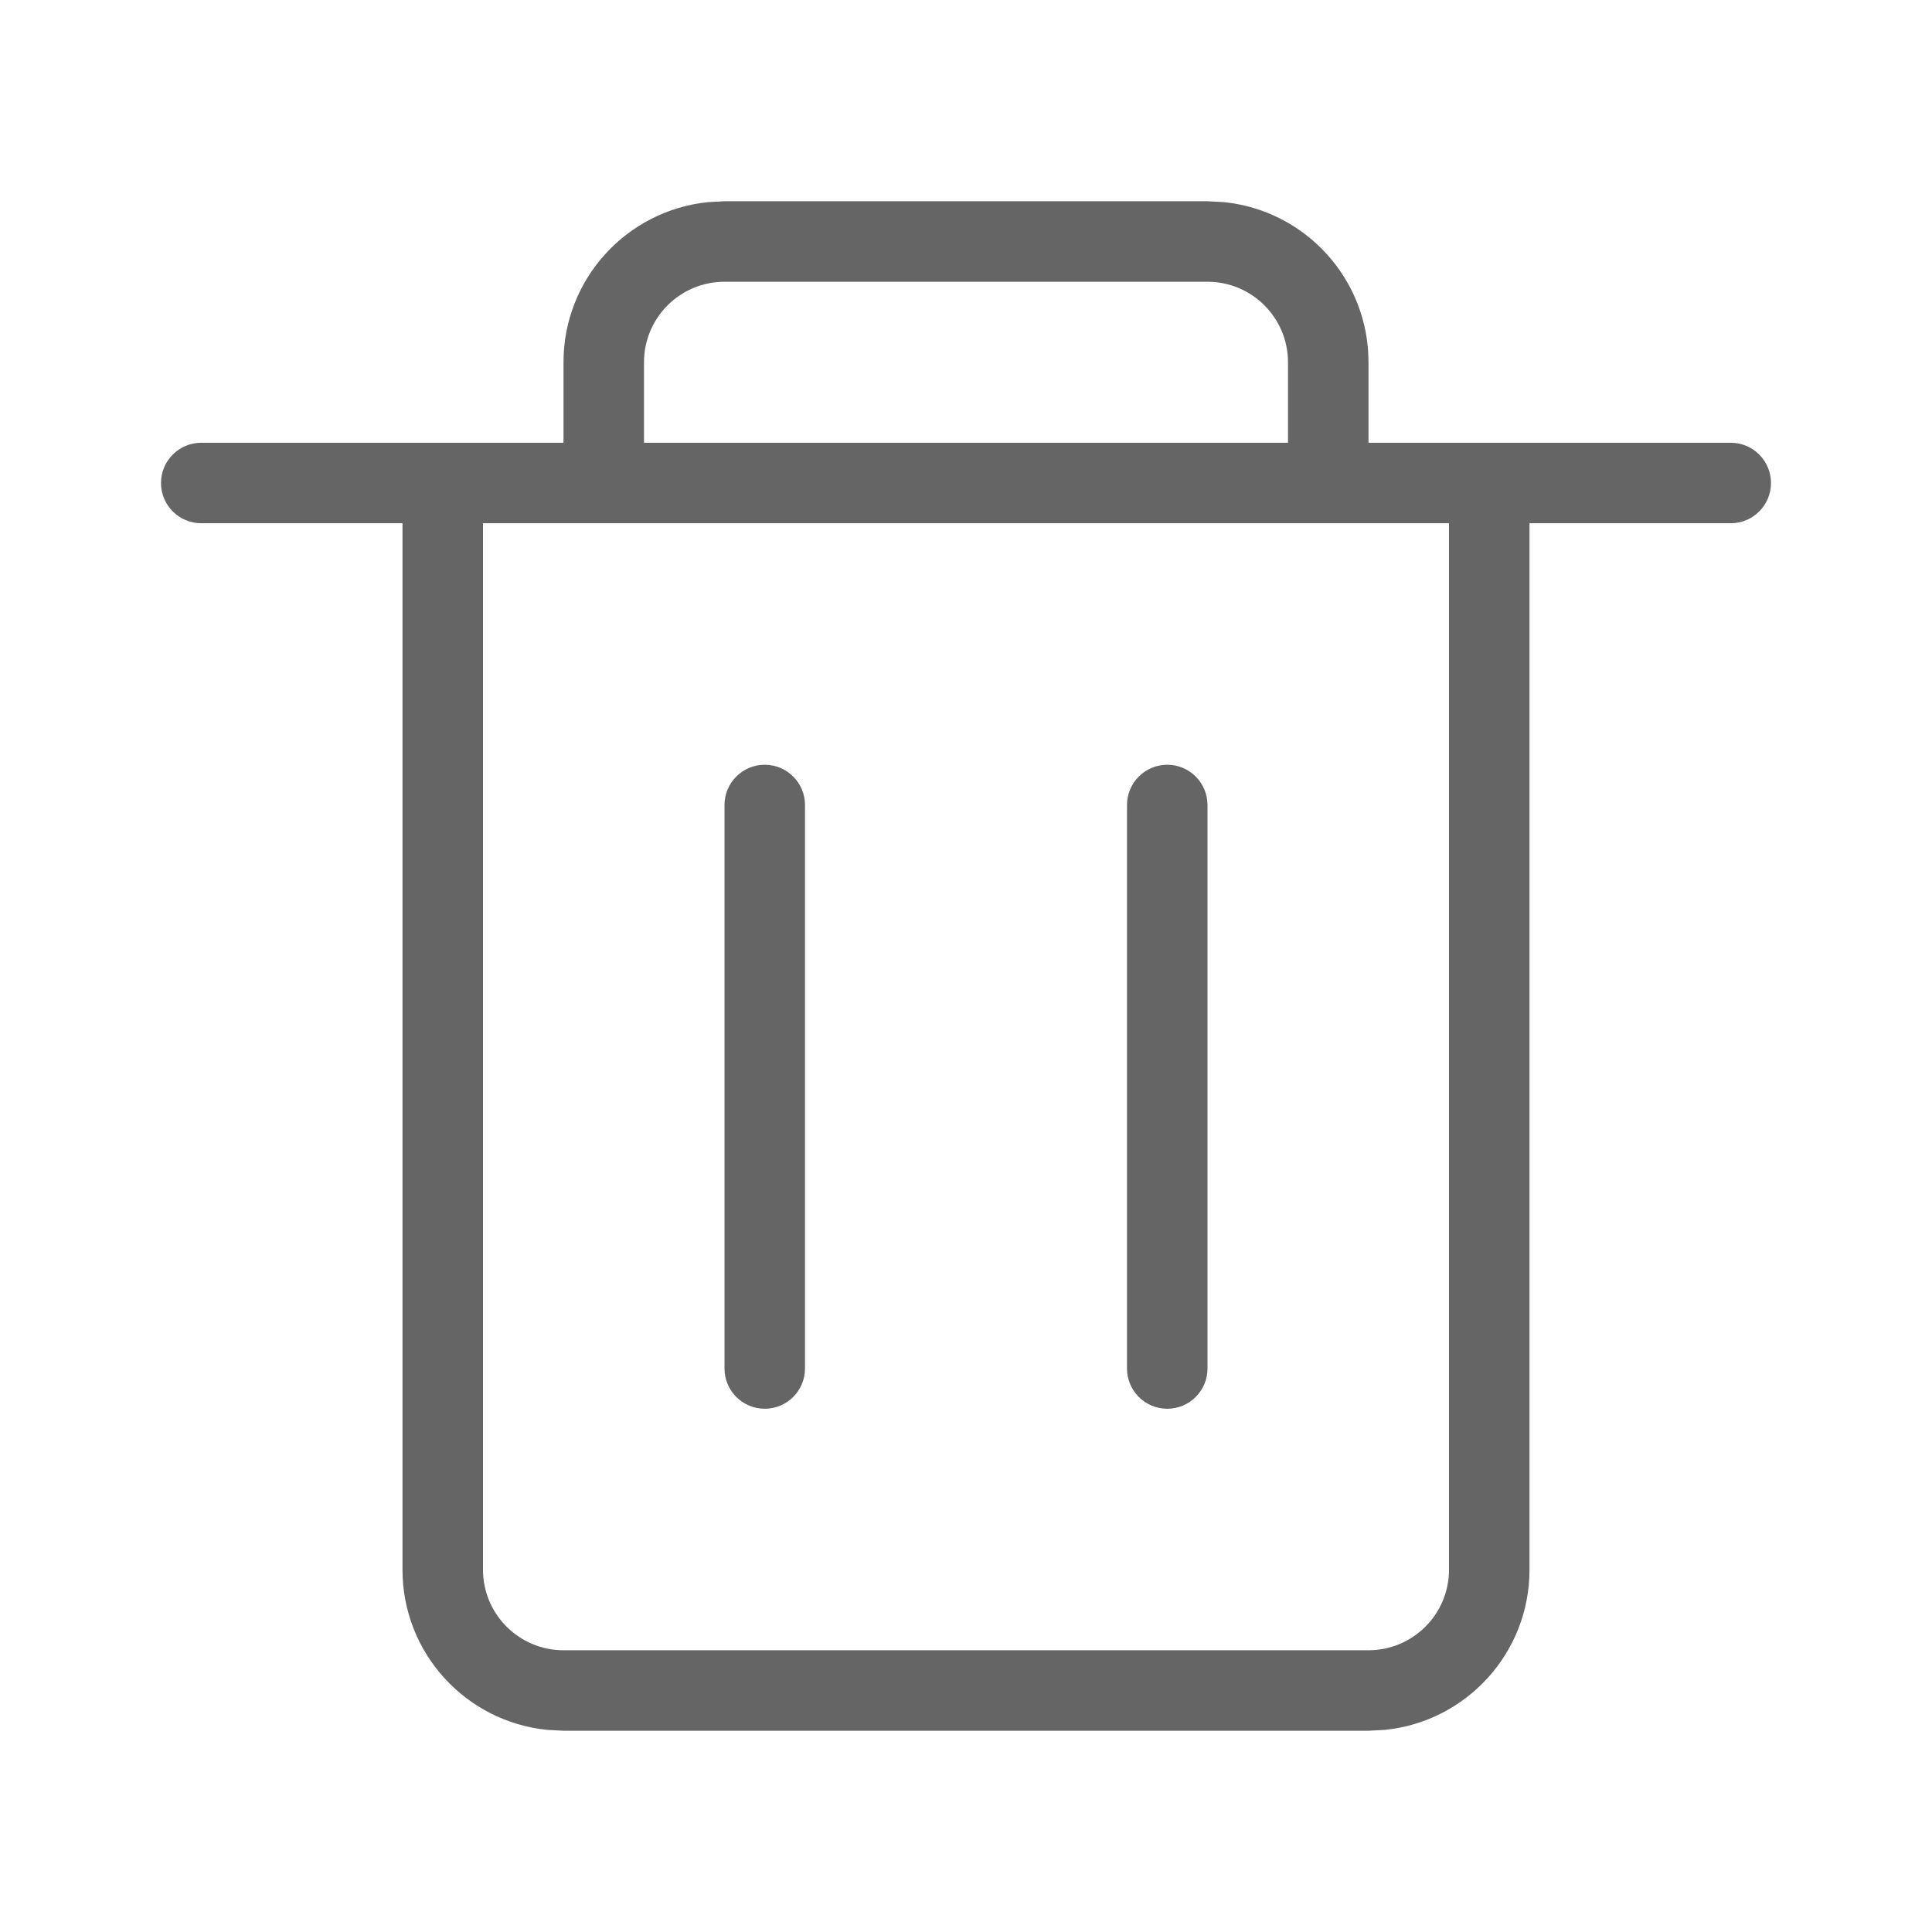 <svg width="24" height="24" viewBox="0 0 24 24" fill="none" xmlns="http://www.w3.org/2000/svg">
<path d="M15.204 2.511C16.213 2.613 17 3.464 17 4.5V5.5H21.5C21.776 5.5 22 5.724 22 6C22 6.276 21.776 6.5 21.5 6.5H19V19.5C19 20.536 18.213 21.387 17.204 21.489L17 21.5H7L6.796 21.489C5.787 21.387 5 20.536 5 19.5V6.5H2.5C2.224 6.5 2 6.276 2 6C2 5.724 2.224 5.5 2.5 5.5H7V4.5C7 3.464 7.787 2.613 8.796 2.511L9 2.5H15L15.204 2.511ZM6 19.5C6 20.052 6.448 20.5 7 20.5H17C17.552 20.5 18 20.052 18 19.5V6.5H6V19.5ZM9.5 9.5C9.776 9.5 10 9.724 10 10V17C10 17.276 9.776 17.5 9.5 17.5C9.224 17.5 9 17.276 9 17V10C9 9.724 9.224 9.5 9.5 9.5ZM14.5 9.5C14.776 9.5 15 9.724 15 10V17C15 17.276 14.776 17.5 14.5 17.5C14.224 17.5 14 17.276 14 17V10C14 9.724 14.224 9.5 14.5 9.5ZM9 3.5C8.448 3.5 8 3.948 8 4.5V5.5H16V4.5C16 3.948 15.552 3.5 15 3.5H9Z" fill="#656565"/>
</svg>
